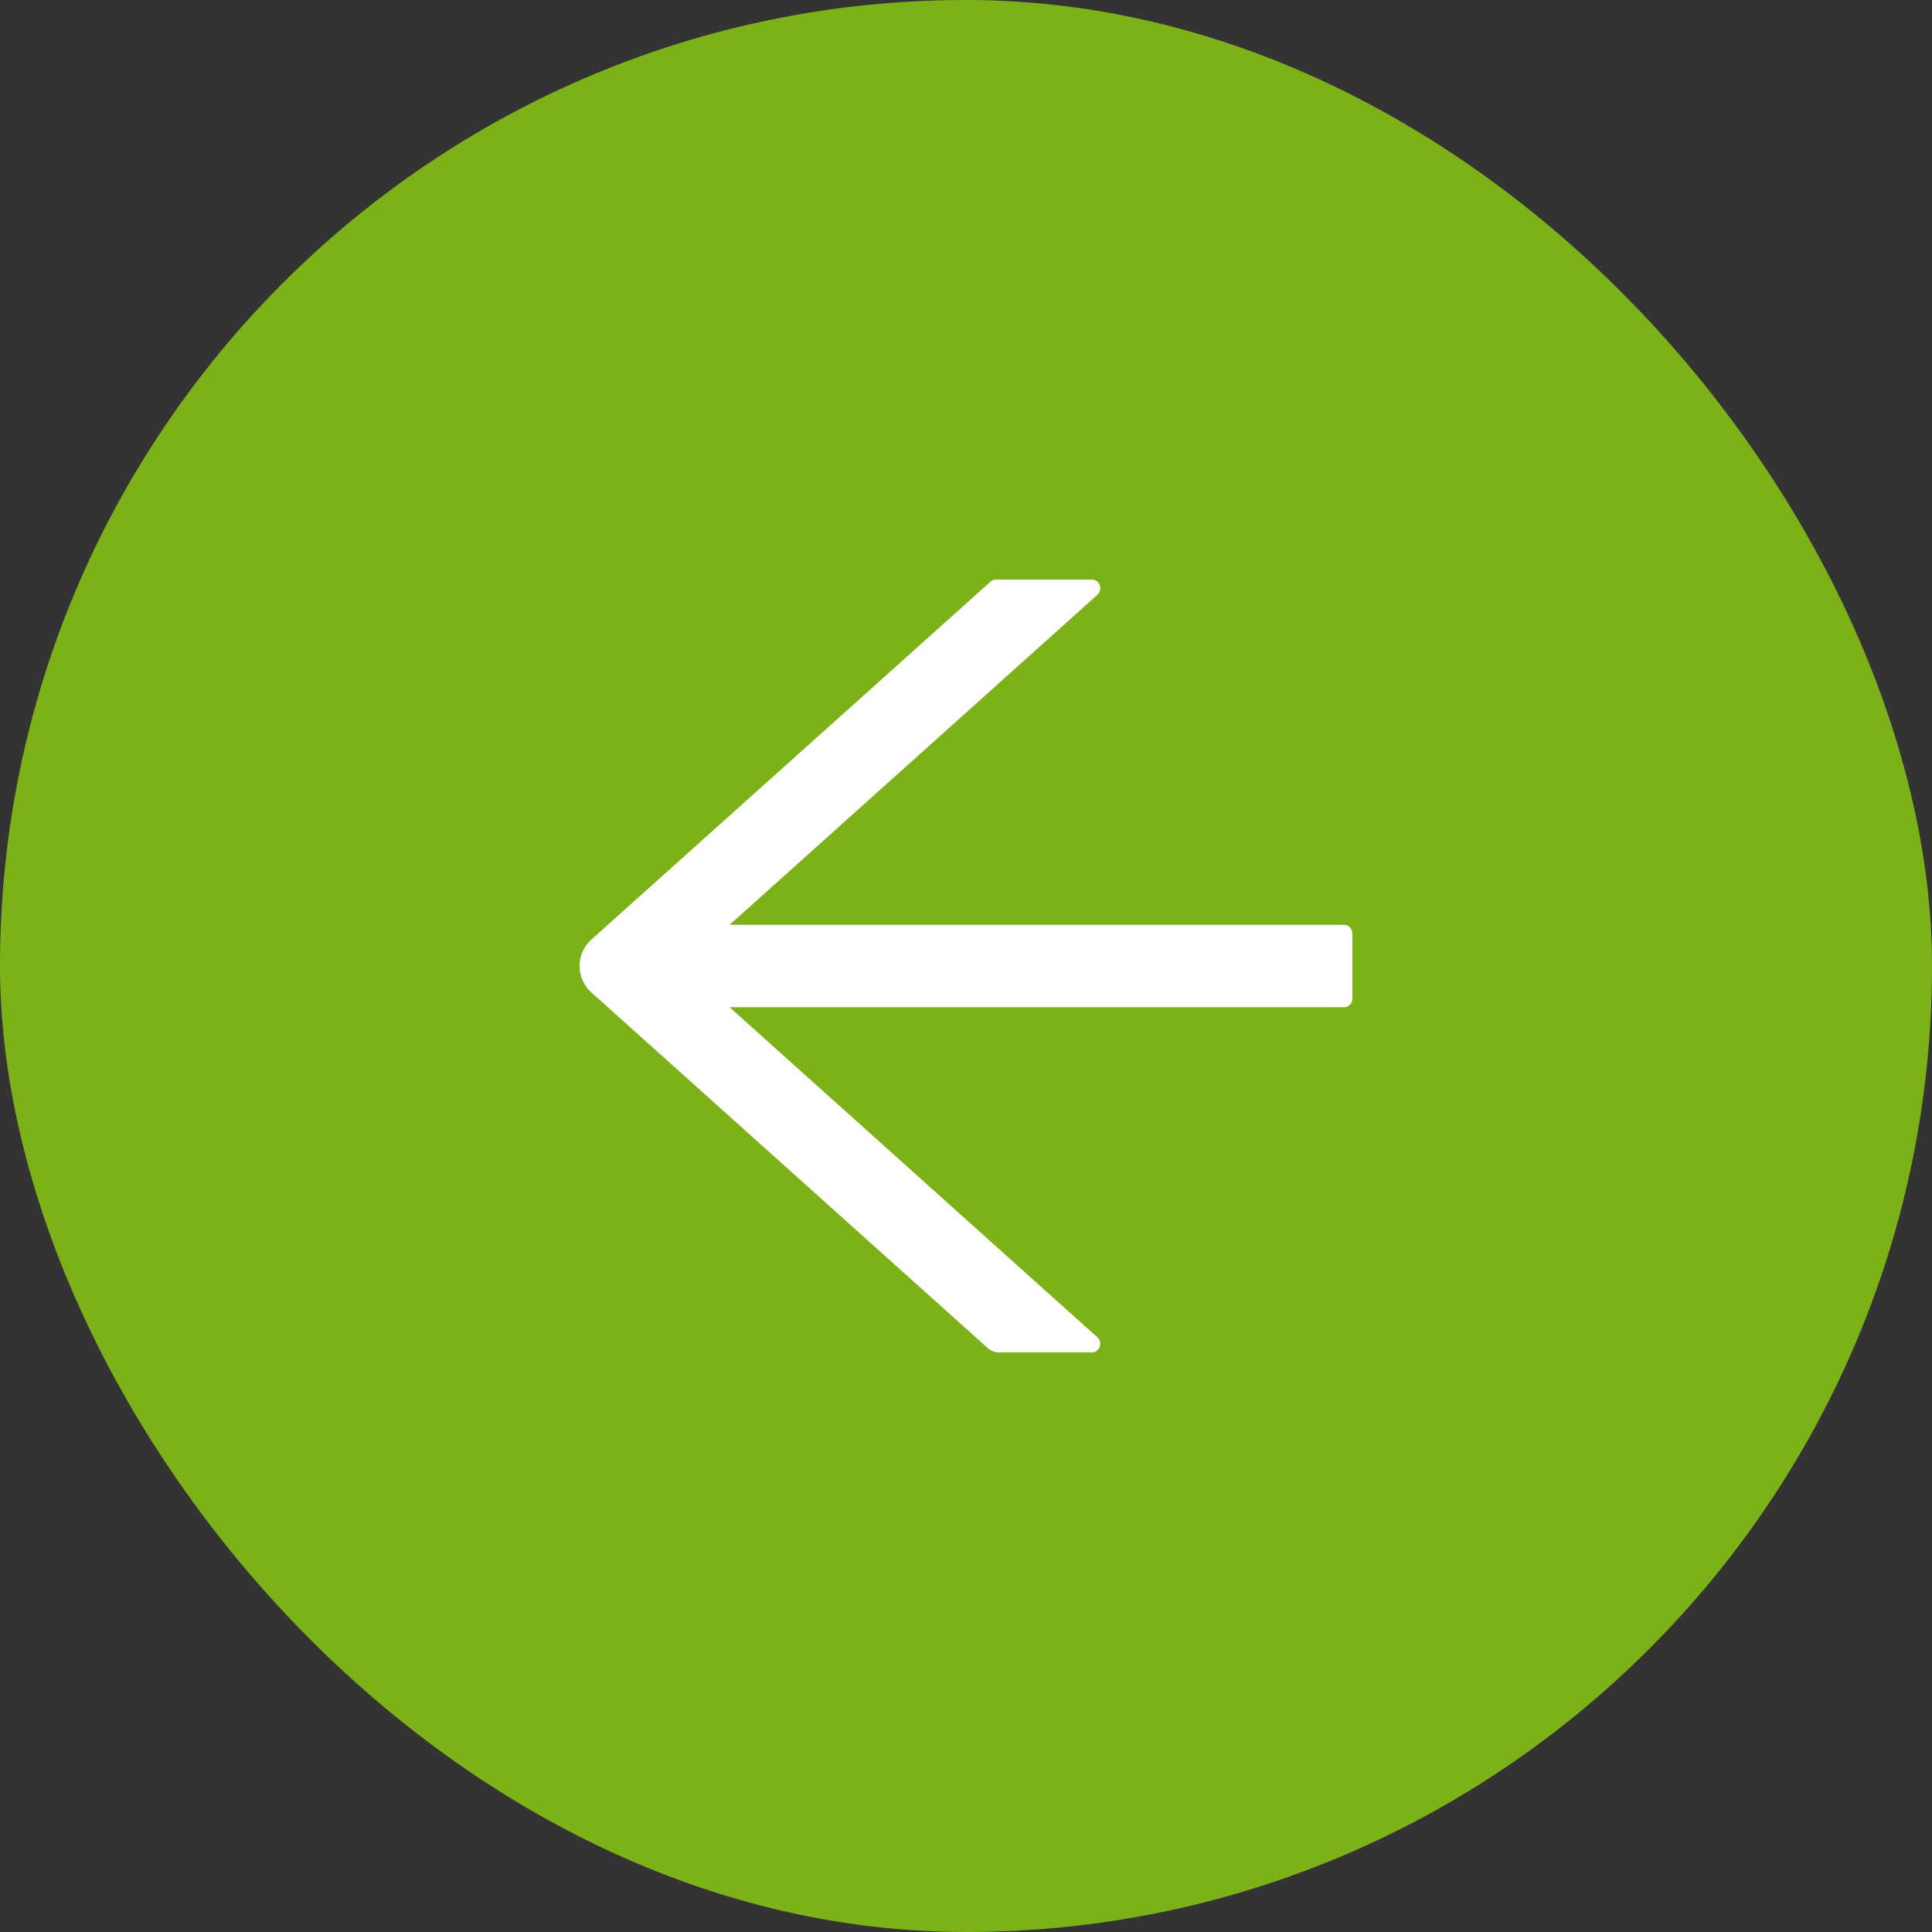 <svg width="30" height="30" viewBox="0 0 30 30" fill="none" xmlns="http://www.w3.org/2000/svg">
<rect x="0" y="0" width="30" height="30" fill="#333333" stroke="none"/>
<rect width="30" height="30" rx="15" fill="#7CB118"/>
<path d="M9.18 15.408L15.339 20.934C15.387 20.976 15.447 21 15.511 21L16.953 21C17.074 21 17.13 20.845 17.038 20.764L11.329 15.64L20.87 15.64C20.941 15.64 21 15.58 21 15.506V14.494C21 14.42 20.941 14.36 20.87 14.36L11.33 14.36L17.04 9.236C17.131 9.153 17.076 9 16.955 9H15.463C15.432 9 15.401 9.012 15.379 9.034L9.18 14.592C9.123 14.643 9.078 14.706 9.047 14.776C9.016 14.846 9 14.923 9 15C9 15.077 9.016 15.154 9.047 15.224C9.078 15.294 9.123 15.357 9.18 15.408V15.408Z" fill="white"/>
</svg>
